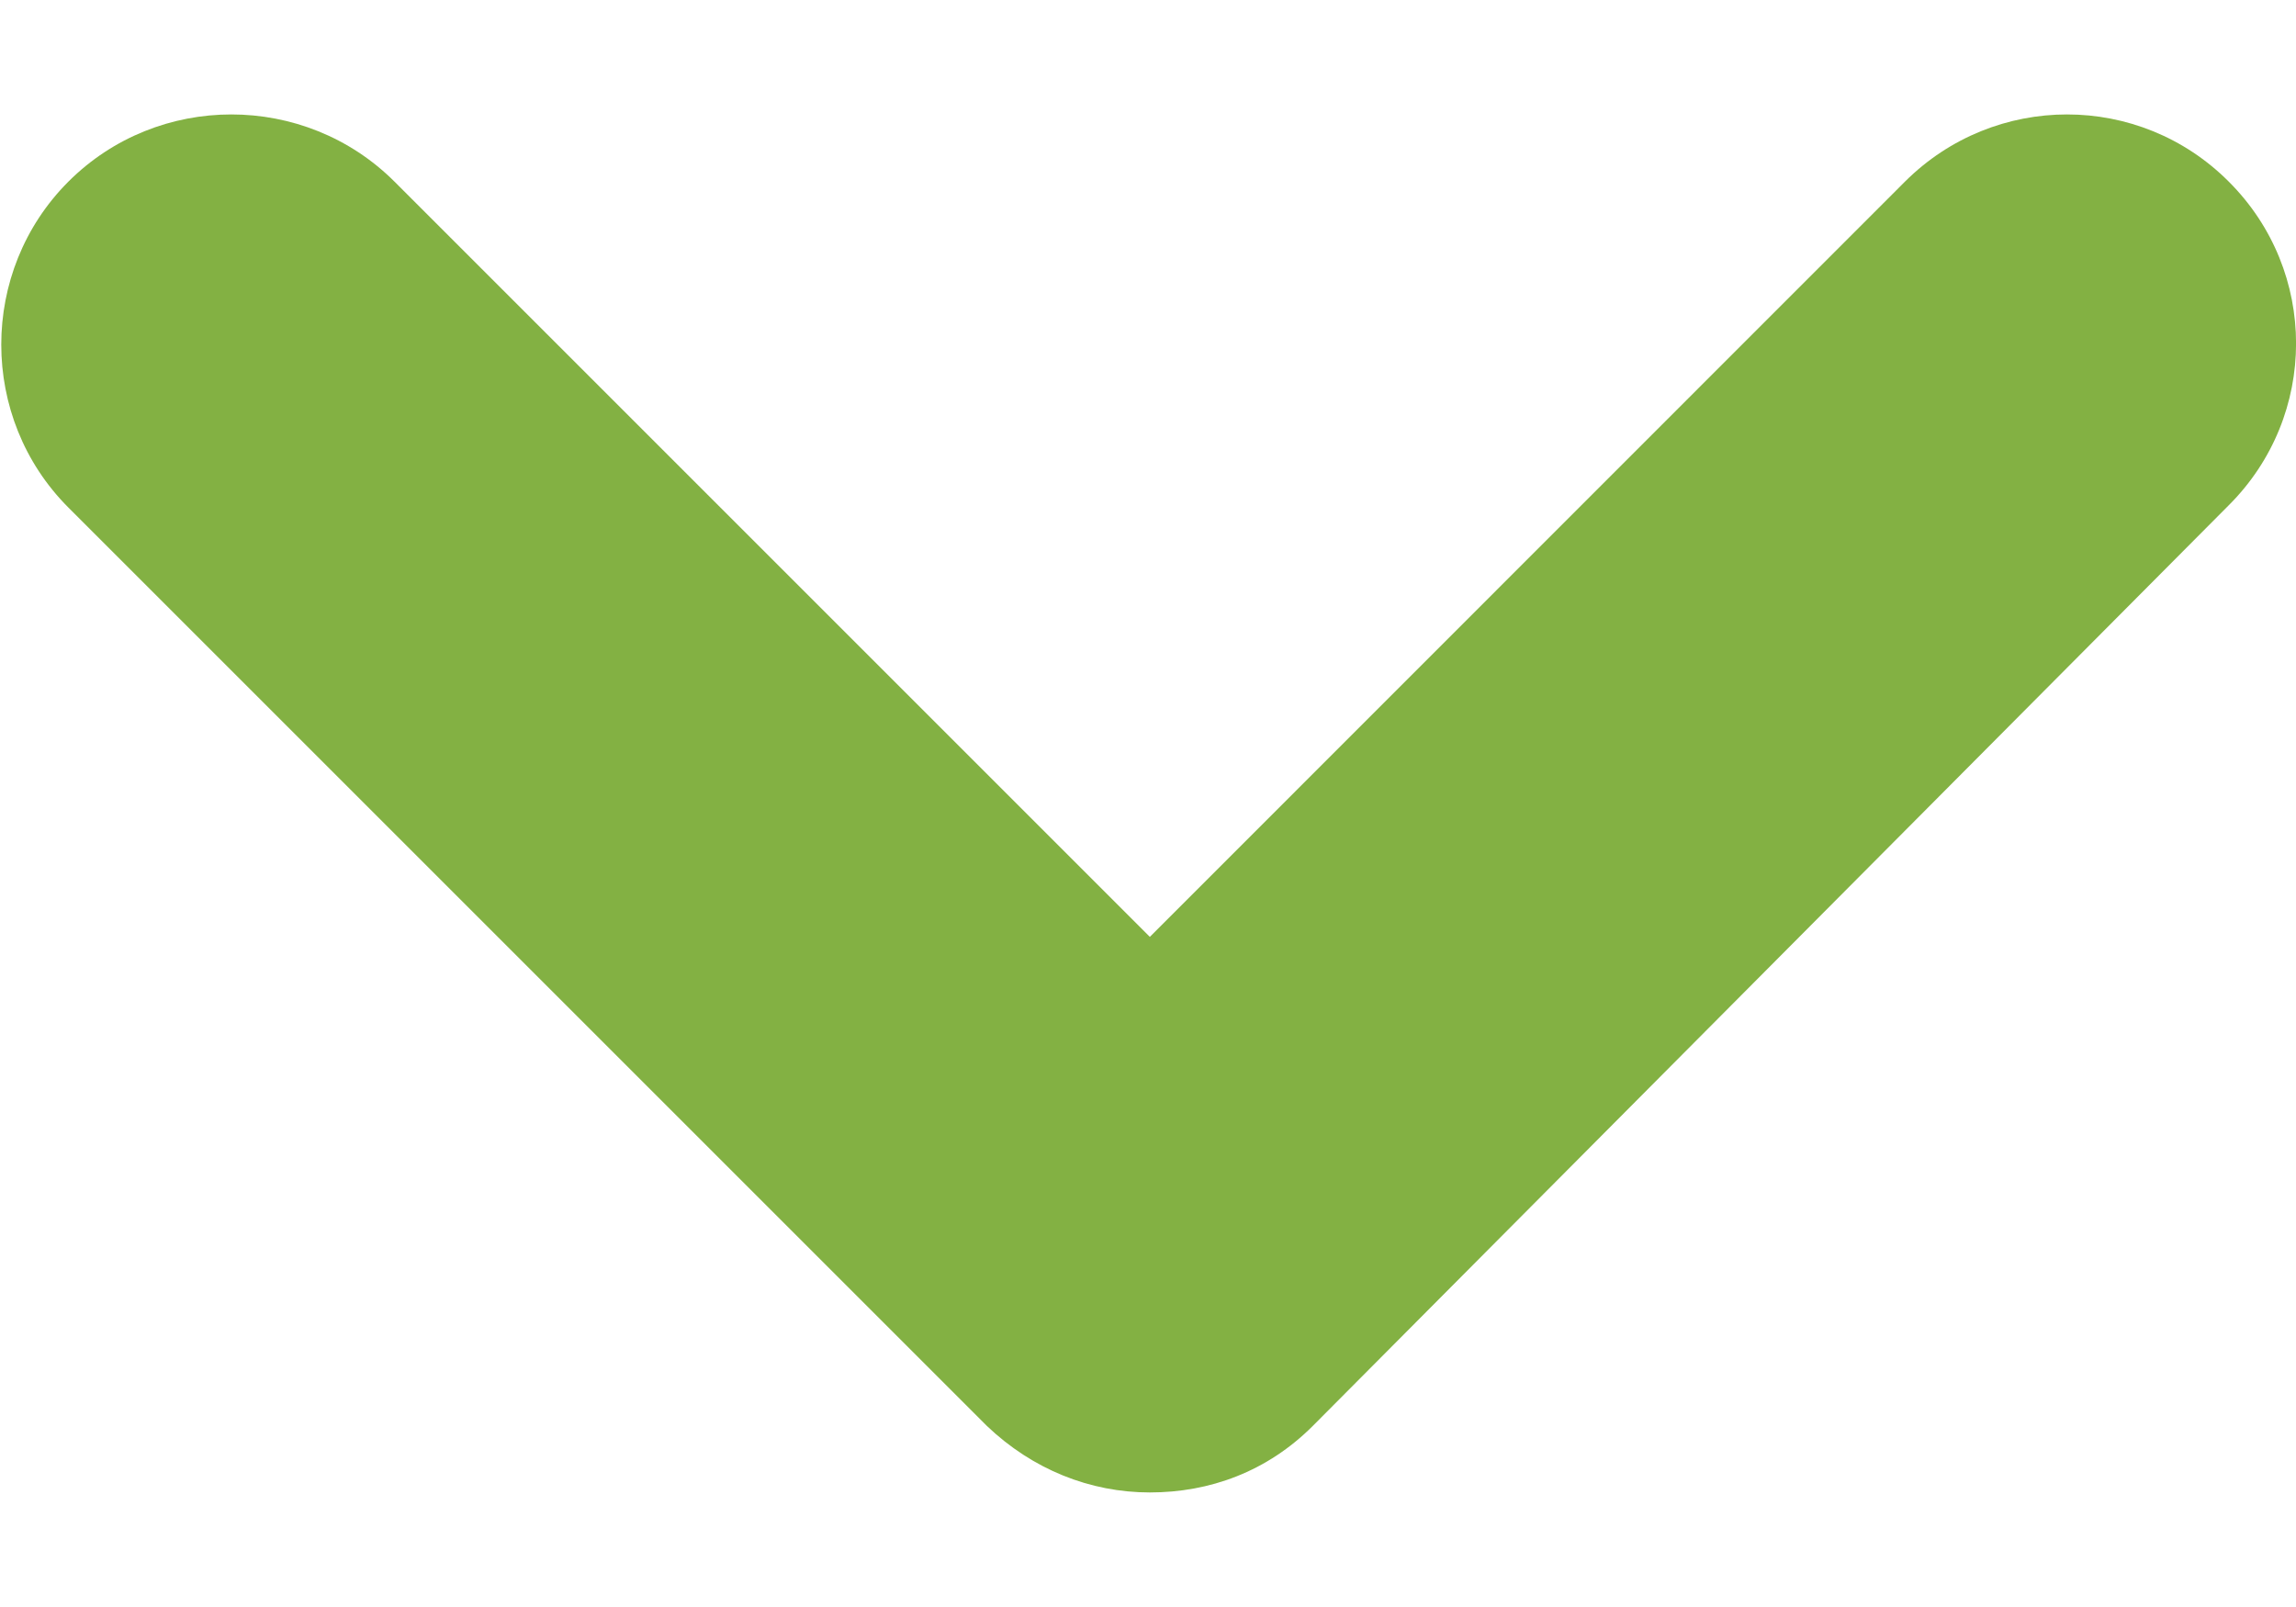 <svg width="10" height="7" viewBox="0 0 10 7" fill="none" xmlns="http://www.w3.org/2000/svg">
<path d="M5.008 6.501C4.748 6.501 4.497 6.401 4.298 6.211L0.298 2.211C-0.092 1.821 -0.092 1.181 0.298 0.791C0.688 0.401 1.327 0.401 1.718 0.791L5.008 4.081L8.297 0.791C8.688 0.401 9.318 0.401 9.707 0.791C10.098 1.181 10.098 1.811 9.707 2.201L5.718 6.211C5.518 6.411 5.268 6.501 5.008 6.501Z" fill="#83B143"/>
</svg>

